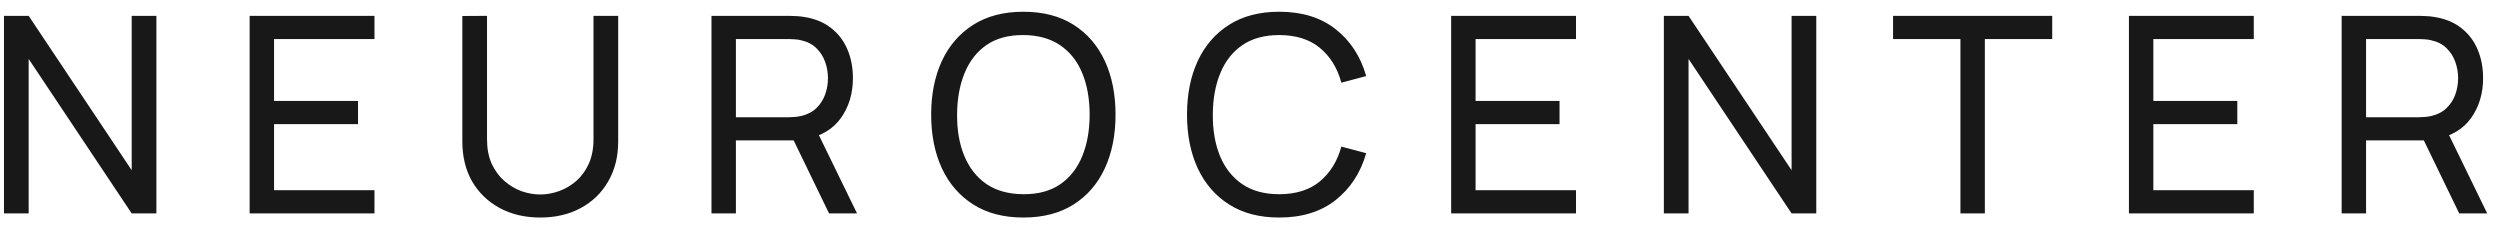 <svg width="164" height="15" viewBox="0 0 164 15" fill="none" xmlns="http://www.w3.org/2000/svg">
<path d="M0.26 14V1.04H1.88L8.639 11.165V1.04H10.259V14H8.639L1.88 3.866V14H0.26ZM16.376 14V1.04H24.566V2.561H17.978V6.62H23.486V8.141H17.978V12.479H24.566V14H16.376ZM35.441 14.27C34.439 14.27 33.554 14.063 32.786 13.649C32.018 13.235 31.415 12.656 30.977 11.912C30.545 11.162 30.329 10.283 30.329 9.275V1.049L31.949 1.04V9.14C31.949 9.752 32.051 10.286 32.255 10.742C32.465 11.192 32.741 11.567 33.083 11.867C33.425 12.167 33.8 12.392 34.208 12.542C34.622 12.686 35.033 12.758 35.441 12.758C35.855 12.758 36.269 12.683 36.683 12.533C37.097 12.383 37.472 12.161 37.808 11.867C38.15 11.567 38.423 11.189 38.627 10.733C38.831 10.277 38.933 9.746 38.933 9.14V1.04H40.553V9.275C40.553 10.277 40.334 11.153 39.896 11.903C39.464 12.653 38.864 13.235 38.096 13.649C37.328 14.063 36.443 14.27 35.441 14.27ZM46.673 14V1.04H51.794C51.92 1.04 52.07 1.046 52.244 1.058C52.418 1.064 52.586 1.082 52.748 1.112C53.45 1.22 54.038 1.46 54.512 1.832C54.992 2.204 55.352 2.675 55.592 3.245C55.832 3.809 55.952 4.436 55.952 5.126C55.952 6.128 55.691 6.998 55.169 7.736C54.647 8.468 53.882 8.927 52.874 9.113L52.262 9.212H48.275V14H46.673ZM54.386 14L51.83 8.726L53.414 8.24L56.222 14H54.386ZM48.275 7.691H51.74C51.854 7.691 51.983 7.685 52.127 7.673C52.277 7.661 52.418 7.64 52.55 7.61C52.964 7.514 53.3 7.34 53.558 7.088C53.822 6.83 54.014 6.53 54.134 6.188C54.254 5.84 54.314 5.486 54.314 5.126C54.314 4.766 54.254 4.415 54.134 4.073C54.014 3.725 53.822 3.422 53.558 3.164C53.3 2.906 52.964 2.732 52.55 2.642C52.418 2.606 52.277 2.585 52.127 2.579C51.983 2.567 51.854 2.561 51.74 2.561H48.275V7.691ZM67.132 14.27C65.843 14.27 64.748 13.985 63.847 13.415C62.947 12.845 62.261 12.053 61.786 11.039C61.319 10.025 61.084 8.852 61.084 7.52C61.084 6.188 61.319 5.015 61.786 4.001C62.261 2.987 62.947 2.195 63.847 1.625C64.748 1.055 65.843 0.77 67.132 0.77C68.428 0.77 69.526 1.055 70.427 1.625C71.326 2.195 72.01 2.987 72.478 4.001C72.947 5.015 73.18 6.188 73.18 7.52C73.18 8.852 72.947 10.025 72.478 11.039C72.01 12.053 71.326 12.845 70.427 13.415C69.526 13.985 68.428 14.27 67.132 14.27ZM67.132 12.74C68.099 12.746 68.903 12.53 69.544 12.092C70.192 11.648 70.675 11.033 70.993 10.247C71.317 9.461 71.48 8.552 71.48 7.52C71.48 6.482 71.317 5.573 70.993 4.793C70.675 4.013 70.192 3.404 69.544 2.966C68.903 2.528 68.099 2.306 67.132 2.3C66.166 2.294 65.362 2.51 64.721 2.948C64.085 3.386 63.605 3.998 63.281 4.784C62.956 5.57 62.791 6.482 62.785 7.52C62.779 8.552 62.938 9.458 63.263 10.238C63.587 11.018 64.07 11.63 64.712 12.074C65.359 12.512 66.166 12.734 67.132 12.74ZM83.916 14.27C82.626 14.27 81.531 13.985 80.631 13.415C79.731 12.845 79.044 12.053 78.57 11.039C78.102 10.025 77.868 8.852 77.868 7.52C77.868 6.188 78.102 5.015 78.57 4.001C79.044 2.987 79.731 2.195 80.631 1.625C81.531 1.055 82.626 0.77 83.916 0.77C85.416 0.77 86.649 1.151 87.615 1.913C88.587 2.675 89.256 3.701 89.622 4.991L87.993 5.423C87.729 4.457 87.258 3.695 86.58 3.137C85.902 2.579 85.014 2.3 83.916 2.3C82.95 2.3 82.146 2.519 81.504 2.957C80.862 3.395 80.379 4.007 80.055 4.793C79.731 5.573 79.566 6.482 79.56 7.52C79.554 8.552 79.713 9.461 80.037 10.247C80.361 11.027 80.847 11.639 81.495 12.083C82.143 12.521 82.95 12.74 83.916 12.74C85.014 12.74 85.902 12.461 86.58 11.903C87.258 11.339 87.729 10.577 87.993 9.617L89.622 10.049C89.256 11.333 88.587 12.359 87.615 13.127C86.649 13.889 85.416 14.27 83.916 14.27ZM95.196 14V1.04H103.386V2.561H96.798V6.62H102.306V8.141H96.798V12.479H103.386V14H95.196ZM109.149 14V1.04H110.769L117.528 11.165V1.04H119.148V14H117.528L110.769 3.866V14H109.149ZM128.604 14V2.561H124.185V1.04H134.625V2.561H130.206V14H128.604ZM139.658 14V1.04H147.848V2.561H141.26V6.62H146.768V8.141H141.26V12.479H147.848V14H139.658ZM153.612 14V1.04H158.733C158.859 1.04 159.009 1.046 159.183 1.058C159.357 1.064 159.525 1.082 159.687 1.112C160.389 1.22 160.977 1.46 161.451 1.832C161.931 2.204 162.291 2.675 162.531 3.245C162.771 3.809 162.891 4.436 162.891 5.126C162.891 6.128 162.63 6.998 162.108 7.736C161.586 8.468 160.821 8.927 159.813 9.113L159.201 9.212H155.214V14H153.612ZM161.325 14L158.769 8.726L160.353 8.24L163.161 14H161.325ZM155.214 7.691H158.679C158.793 7.691 158.922 7.685 159.066 7.673C159.216 7.661 159.357 7.64 159.489 7.61C159.903 7.514 160.239 7.34 160.497 7.088C160.761 6.83 160.953 6.53 161.073 6.188C161.193 5.84 161.253 5.486 161.253 5.126C161.253 4.766 161.193 4.415 161.073 4.073C160.953 3.725 160.761 3.422 160.497 3.164C160.239 2.906 159.903 2.732 159.489 2.642C159.357 2.606 159.216 2.585 159.066 2.579C158.922 2.567 158.793 2.561 158.679 2.561H155.214V7.691Z" fill="#181818"/>
</svg>

